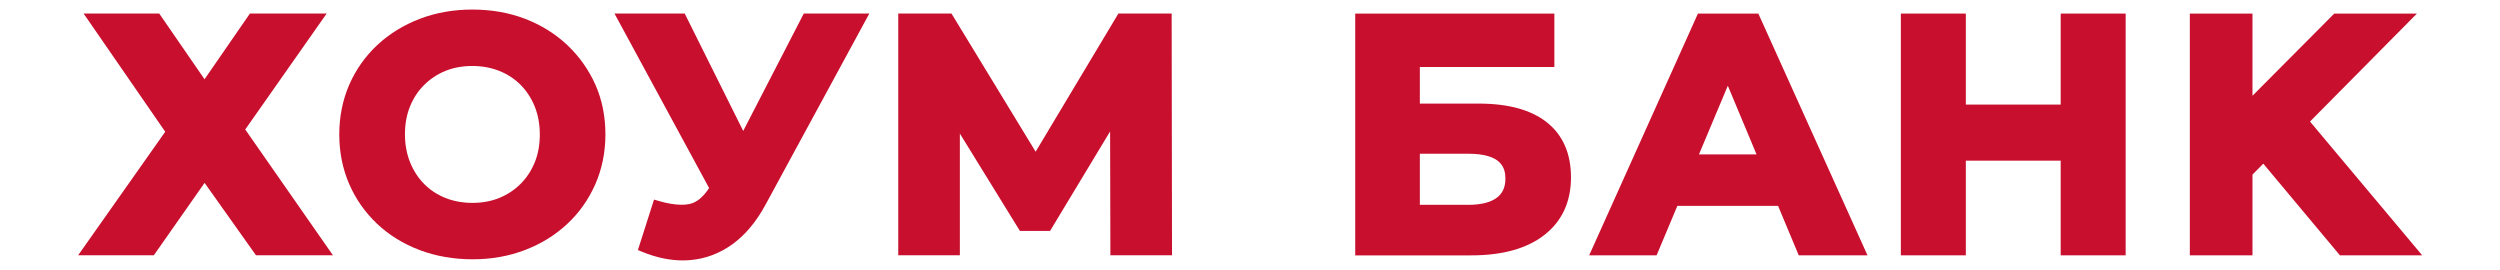 <svg width="139" height="16" viewBox="0 0 139 16" fill="none" xmlns="http://www.w3.org/2000/svg" class="zOK1b JYLbM" style="height: 15px; width: 139px;">
<g clip-path="url(#clip0_1563_64327)">
<path d="M10.549 15.14L7.5 10.846L4.489 15.14H0L5.166 7.813L0.324 0.802H4.809L7.497 4.7L10.189 0.802H14.74L9.911 7.679L15.112 15.14H10.549Z" fill="#C8102E"></path>
<path d="M23.399 15.378C22.271 15.378 21.213 15.193 20.251 14.829C19.285 14.462 18.438 13.941 17.733 13.274C17.026 12.608 16.469 11.817 16.078 10.919C15.688 10.021 15.488 9.03 15.488 7.975C15.488 6.918 15.688 5.926 16.078 5.028C16.469 4.131 17.031 3.336 17.743 2.671C18.456 2.006 19.301 1.485 20.259 1.118C21.213 0.752 22.263 0.567 23.379 0.567C24.508 0.567 25.56 0.752 26.51 1.116C27.46 1.482 28.3 2.003 29.007 2.669C29.712 3.334 30.274 4.123 30.672 5.011C31.071 5.904 31.272 6.897 31.272 7.97C31.272 9.027 31.071 10.021 30.672 10.927C30.274 11.829 29.715 12.624 29.007 13.281C28.302 13.939 27.462 14.46 26.512 14.824C25.56 15.191 24.513 15.378 23.399 15.378ZM23.379 3.913C22.805 3.913 22.273 4.009 21.793 4.201C21.316 4.394 20.892 4.672 20.529 5.031C20.166 5.39 19.883 5.82 19.684 6.311C19.482 6.804 19.383 7.363 19.383 7.97C19.383 8.564 19.485 9.121 19.686 9.621C19.886 10.12 20.169 10.555 20.524 10.914C20.879 11.271 21.303 11.549 21.785 11.741C22.271 11.933 22.807 12.032 23.382 12.032C23.956 12.032 24.49 11.936 24.967 11.743C25.445 11.551 25.869 11.273 26.231 10.914C26.594 10.555 26.878 10.125 27.079 9.634C27.281 9.141 27.381 8.582 27.381 7.975C27.381 7.368 27.278 6.809 27.079 6.316C26.88 5.823 26.597 5.393 26.242 5.033C25.887 4.677 25.463 4.399 24.98 4.206C24.49 4.012 23.954 3.913 23.379 3.913Z" fill="#C8102E"></path>
<path d="M35.854 15.444C35.085 15.444 34.283 15.274 33.474 14.943L33.198 14.829L34.155 11.837L34.462 11.926C34.96 12.07 35.404 12.143 35.785 12.143C35.946 12.143 36.096 12.131 36.237 12.103C36.663 12.022 37.059 11.706 37.416 11.159L37.422 11.154L31.809 0.802H35.974L39.444 7.765L43.037 0.802H46.924L40.779 12.118C40.233 13.135 39.572 13.926 38.818 14.475C38.055 15.029 37.204 15.35 36.293 15.426C36.147 15.436 35.999 15.444 35.854 15.444Z" fill="#C8102E"></path>
<path d="M61.22 15.14L61.203 7.795L57.643 13.694H55.853L52.293 7.922V15.14H48.639V0.802H51.795L56.787 8.997L61.695 0.802H64.854L64.875 15.14H61.22Z" fill="#C8102E"></path>
<path d="M75.74 15.143V0.805H87.551V3.974H79.573V6.144H83.077C84.816 6.144 86.172 6.516 87.101 7.252C88.054 8.005 88.537 9.103 88.537 10.517C88.537 11.971 88.003 13.122 86.951 13.941C85.922 14.741 84.466 15.145 82.622 15.145H75.74V15.143ZM82.446 12.148C83.187 12.148 83.754 12.009 84.129 11.733C84.479 11.475 84.647 11.104 84.647 10.595C84.647 9.96 84.42 9.118 82.446 9.118H79.573V12.148H82.446Z" fill="#C8102E"></path>
<path d="M102.044 15.143L100.818 12.209H94.845L93.614 15.143H89.615L96.066 0.805H99.648L106.122 15.143H102.044ZM99.541 9.156L97.838 5.084L96.127 9.156H99.541Z" fill="#C8102E"></path>
<path d="M117.579 15.143V9.528H111.953V15.143H108.1V0.805H111.953V6.202H117.579V0.805H121.432V15.143H117.579Z" fill="#C8102E"></path>
<path d="M134.14 15.143L129.595 9.707L128.954 10.355V15.143H125.238V0.805H128.954V5.678L133.803 0.805H138.706L132.365 7.209L139.02 15.143H134.14Z" fill="#C8102E"></path>
</g>
<defs>
<clipPath id="clip0_1563_64327">
<rect width="139" height="15" fill="white" transform="translate(0 0.5)"></rect>
</clipPath>
</defs>
</svg>
